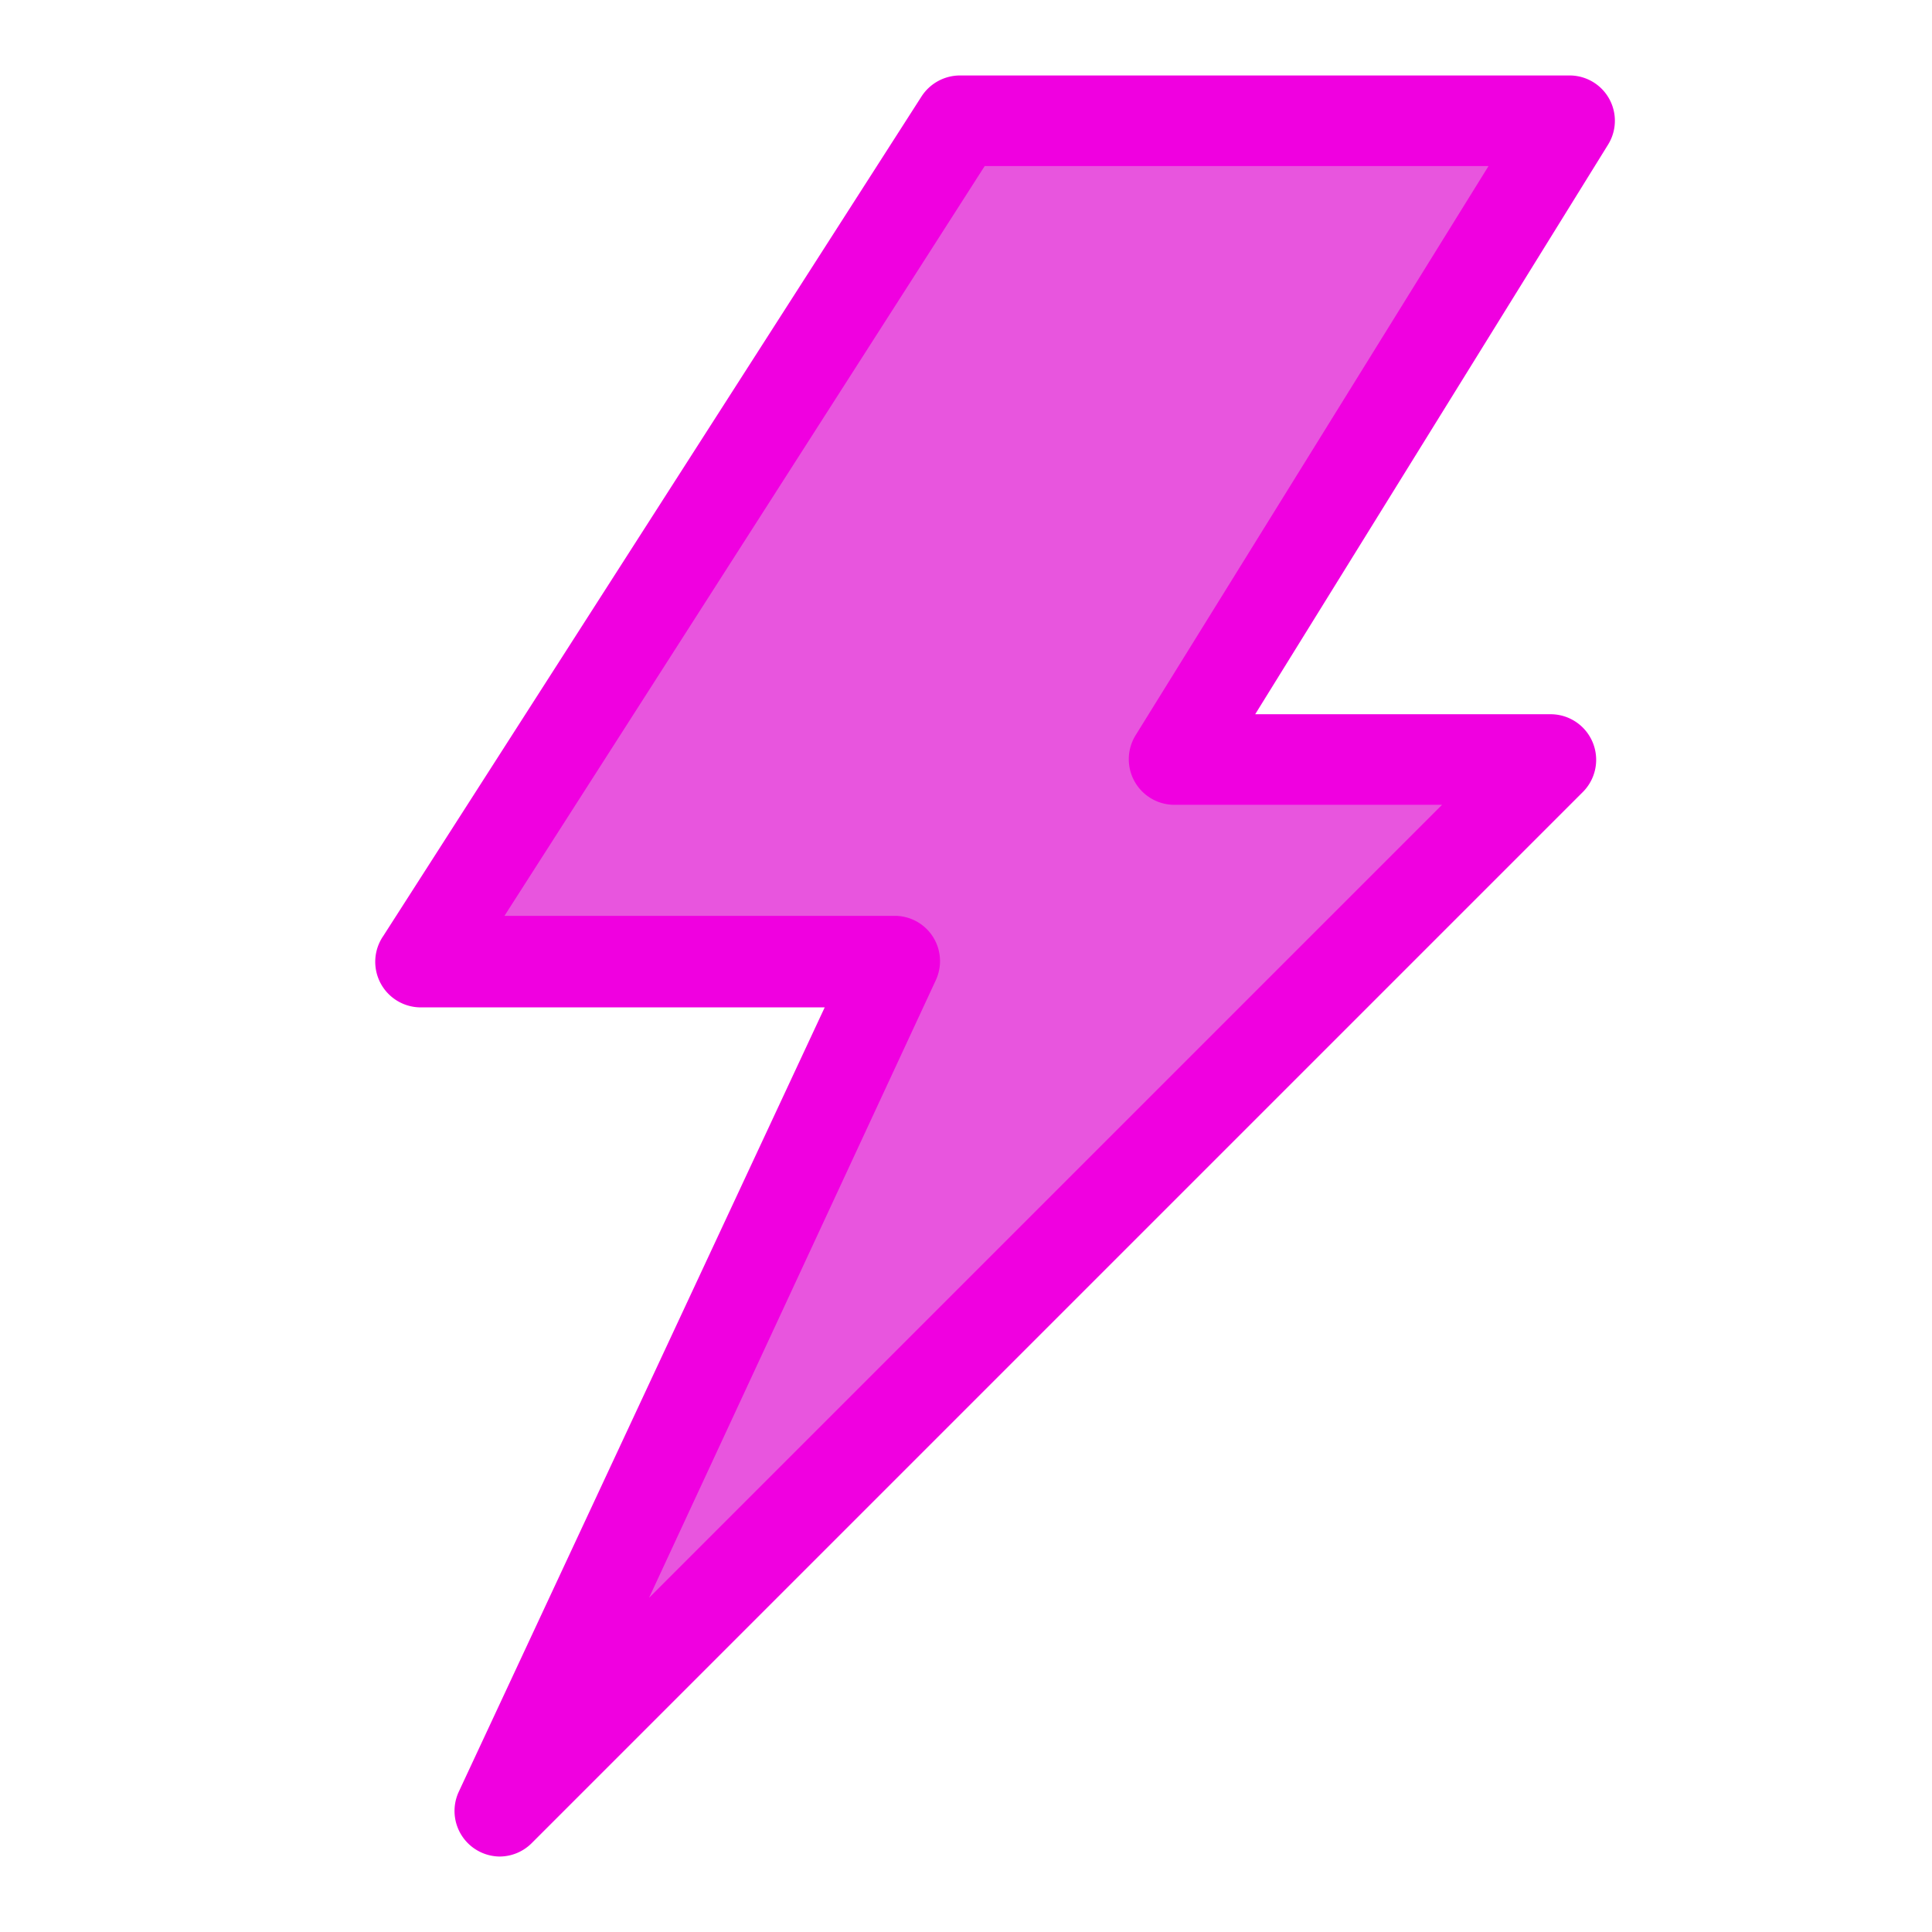 <svg xmlns="http://www.w3.org/2000/svg" viewBox="0 0 64 64"><g class="color000000 svgShape" data-name="Layer 22"><path fill="#e855de" d="M29.04 32 17.39 59.2l33.44-34.29H39.27L52.06 3.59H32l-17.74 27.8 14.78.61z" class="color78b9eb svgShape"/><path fill="#f000e0" d="M16.55 61.5a1.51 1.51 0 0 1-1.36-2.13l12.13-26H14A1.51 1.51 0 0 1 12.7 31L30.53 3.19a1.52 1.52 0 0 1 1.27-.69H52a1.5 1.5 0 0 1 1.27 2.29L41.58 23.66h9.81a1.51 1.51 0 0 1 1.06 2.56L17.61 61.06a1.51 1.51 0 0 1-1.06.44Zm.16-31.16h13A1.5 1.5 0 0 1 31 32.47l-9.5 20.46 26.27-26.27h-8.89a1.51 1.51 0 0 1-1.27-2.29L49.31 5.5H32.62Z" class="color006df0 svgShape"/></g></svg>
